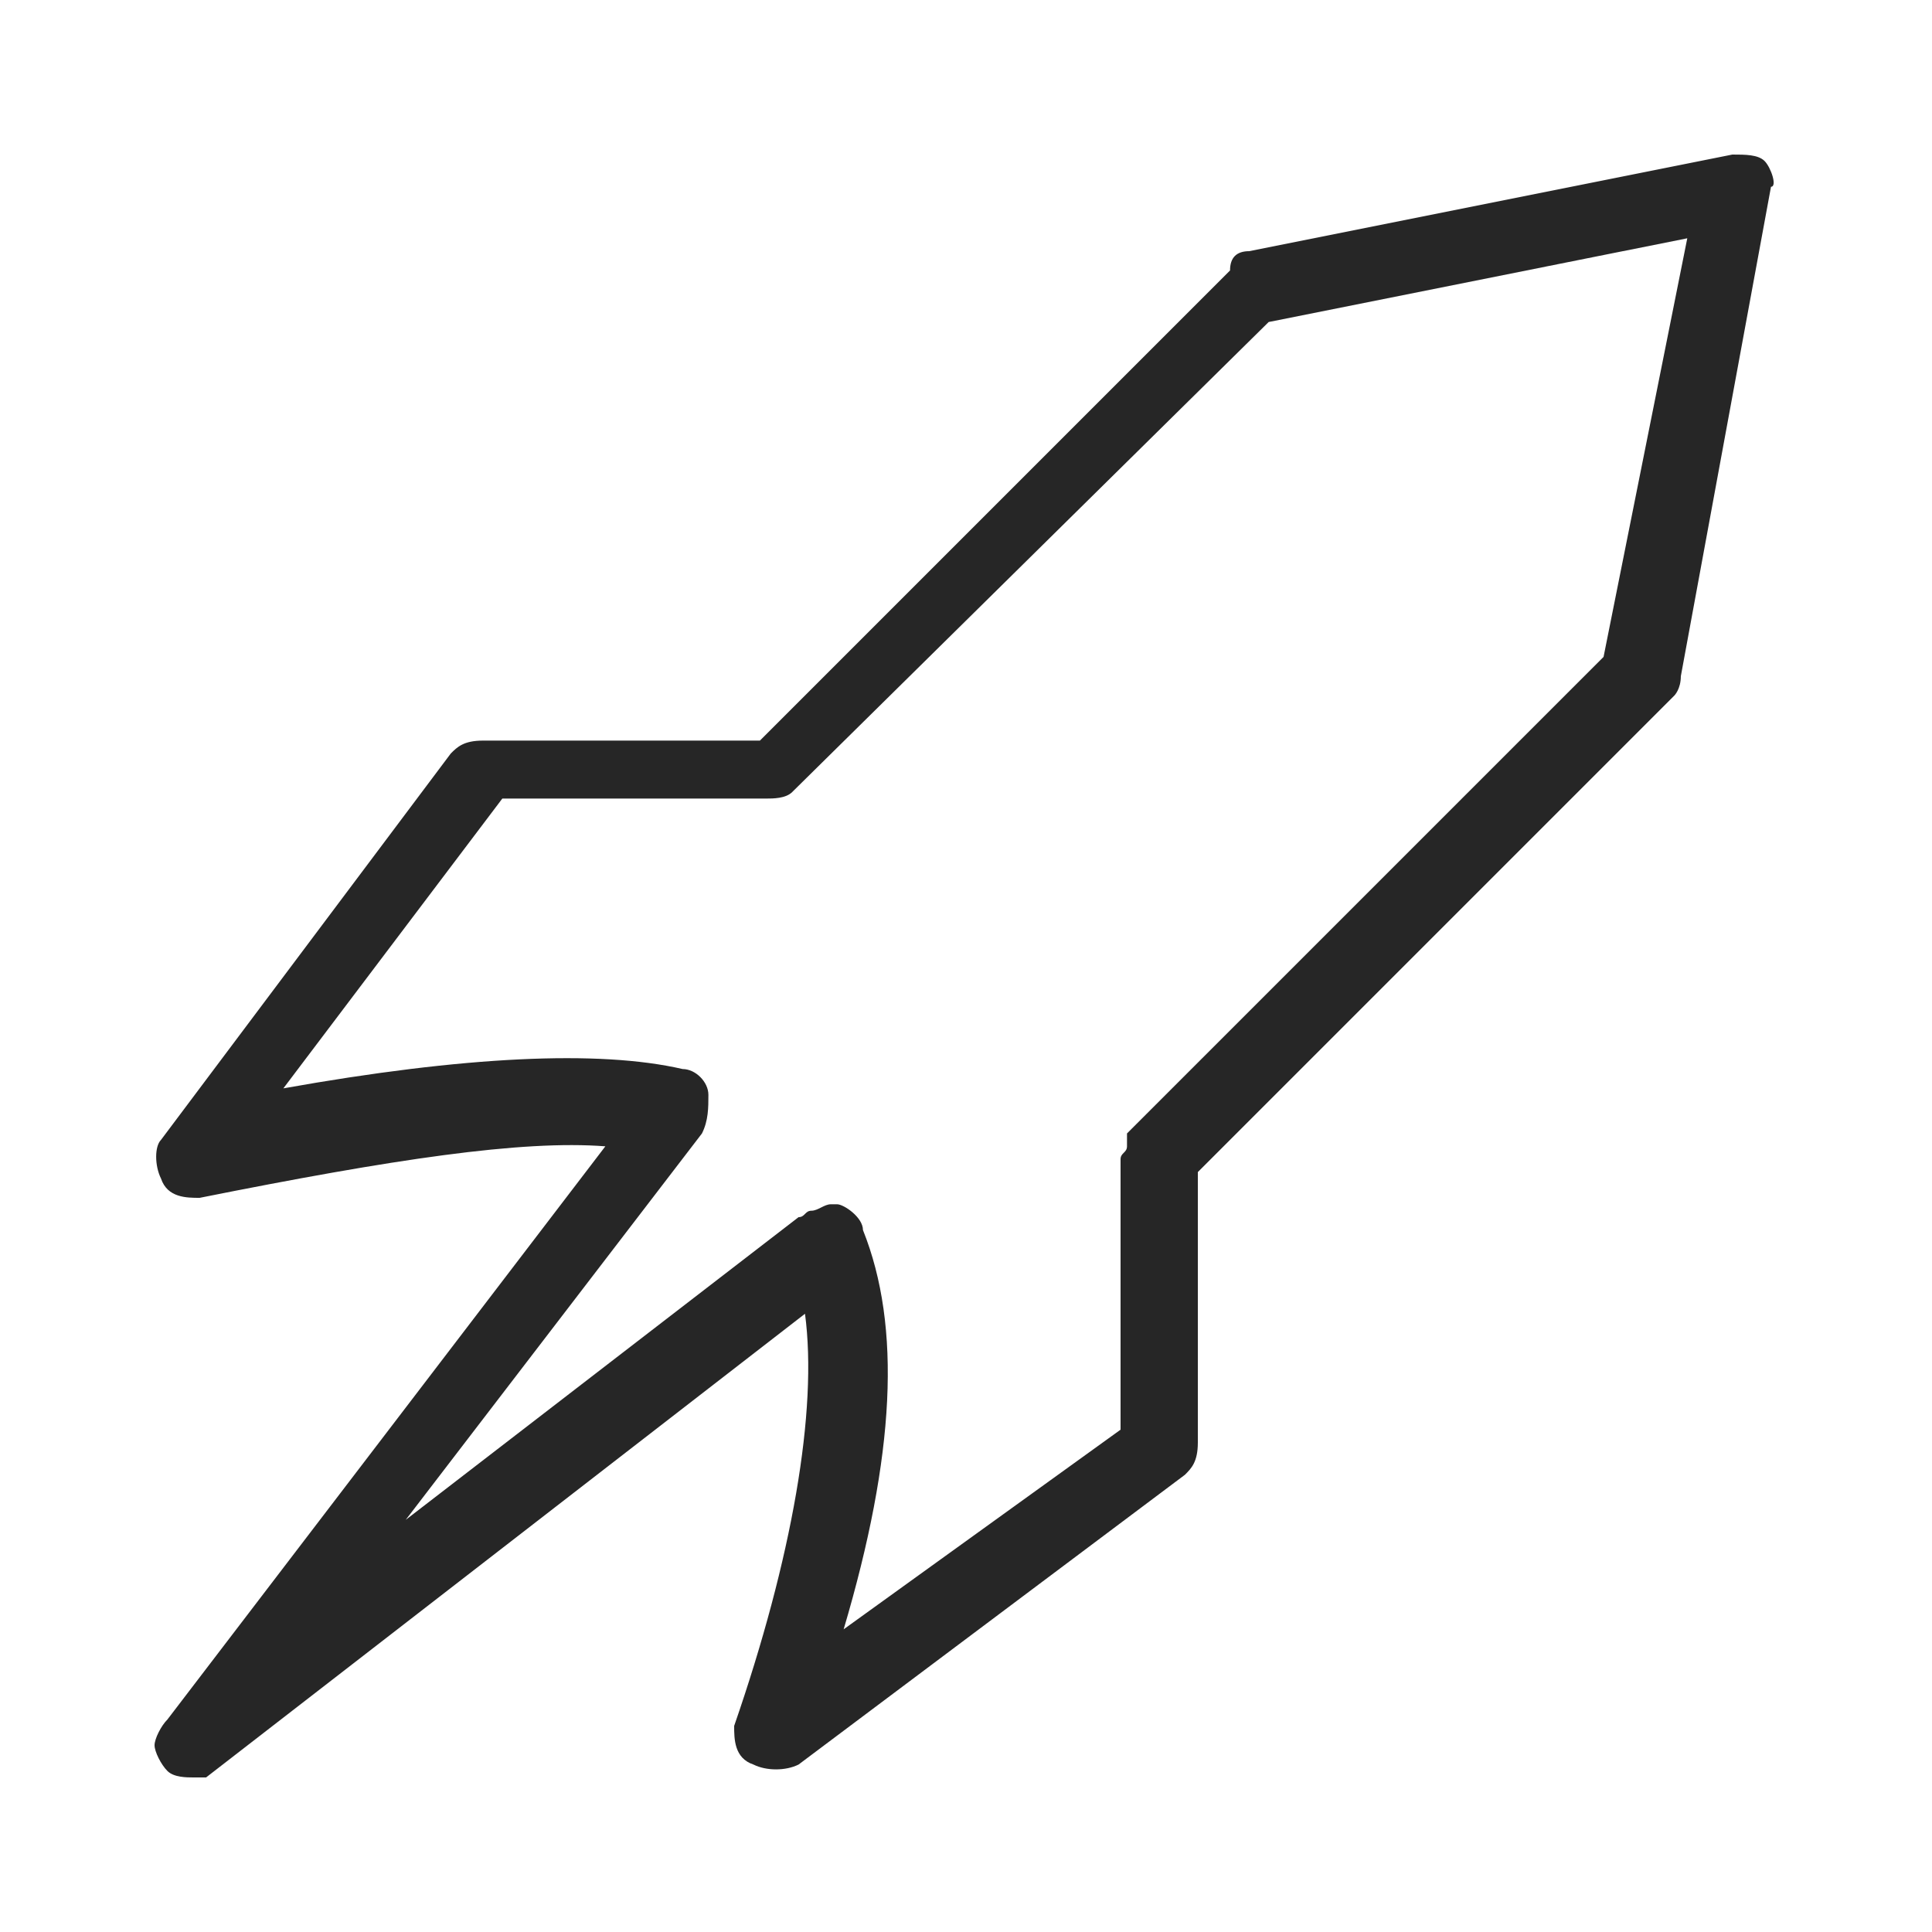 <?xml version="1.0" encoding="utf-8"?>
<!-- Generator: Adobe Illustrator 18.0.0, SVG Export Plug-In . SVG Version: 6.00 Build 0)  -->
<!DOCTYPE svg PUBLIC "-//W3C//DTD SVG 1.1//EN" "http://www.w3.org/Graphics/SVG/1.1/DTD/svg11.dtd">
<svg version="1.1" id="Layer_1" xmlns="http://www.w3.org/2000/svg" xmlns:xlink="http://www.w3.org/1999/xlink" x="0px" y="0px"
	 width="30px" height="30px" viewBox="0 0 30 30" enable-background="new 0 0 30 30" xml:space="preserve">
<path fill="#262626" d="M27.4,2.5c-0.1-0.1-0.3-0.1-0.5-0.1l-7.5,1.5c-0.2,0-0.3,0.1-0.3,0.3l-7.3,7.3H7.5c-0.3,0-0.4,0.1-0.5,0.2
	l-4.5,6c-0.1,0.1-0.1,0.4,0,0.6c0.1,0.3,0.4,0.3,0.6,0.3c3-0.6,5-0.9,6.3-0.8l-6.8,8.9c-0.1,0.1-0.2,0.3-0.2,0.4
	c0,0.1,0.1,0.3,0.2,0.4c0.1,0.1,0.3,0.1,0.4,0.1h0.2l9.3-7.2c0.2,1.5-0.2,3.8-1.1,6.4l0,0c0,0.2,0,0.5,0.3,0.6
	c0.2,0.1,0.5,0.1,0.7,0l6-4.5c0.1-0.1,0.2-0.2,0.2-0.5v-4.2l7.4-7.4c0,0,0.1-0.1,0.1-0.3l1.4-7.6C27.6,2.9,27.5,2.6,27.4,2.5z
	 M13.4,19.1c0-0.2-0.3-0.4-0.4-0.4h-0.1c-0.1,0-0.2,0.1-0.3,0.1c-0.1,0-0.1,0.1-0.2,0.1l-6.1,4.7l4.6-6c0.1-0.2,0.1-0.4,0.1-0.6
	c0-0.2-0.2-0.4-0.4-0.4c0,0,0,0,0,0c-1.3-0.3-3.4-0.2-6.2,0.3l3.4-4.5h4.1c0.1,0,0.3,0,0.4-0.1L19.7,5l6.5-1.3l-1.3,6.5l-7.4,7.4
	l0,0v0.1c0,0,0,0.1,0,0.1c0,0.1-0.1,0.1-0.1,0.2v4.2l-4.3,3.1C13.9,22.6,14,20.6,13.4,19.1z"/>
</svg>
